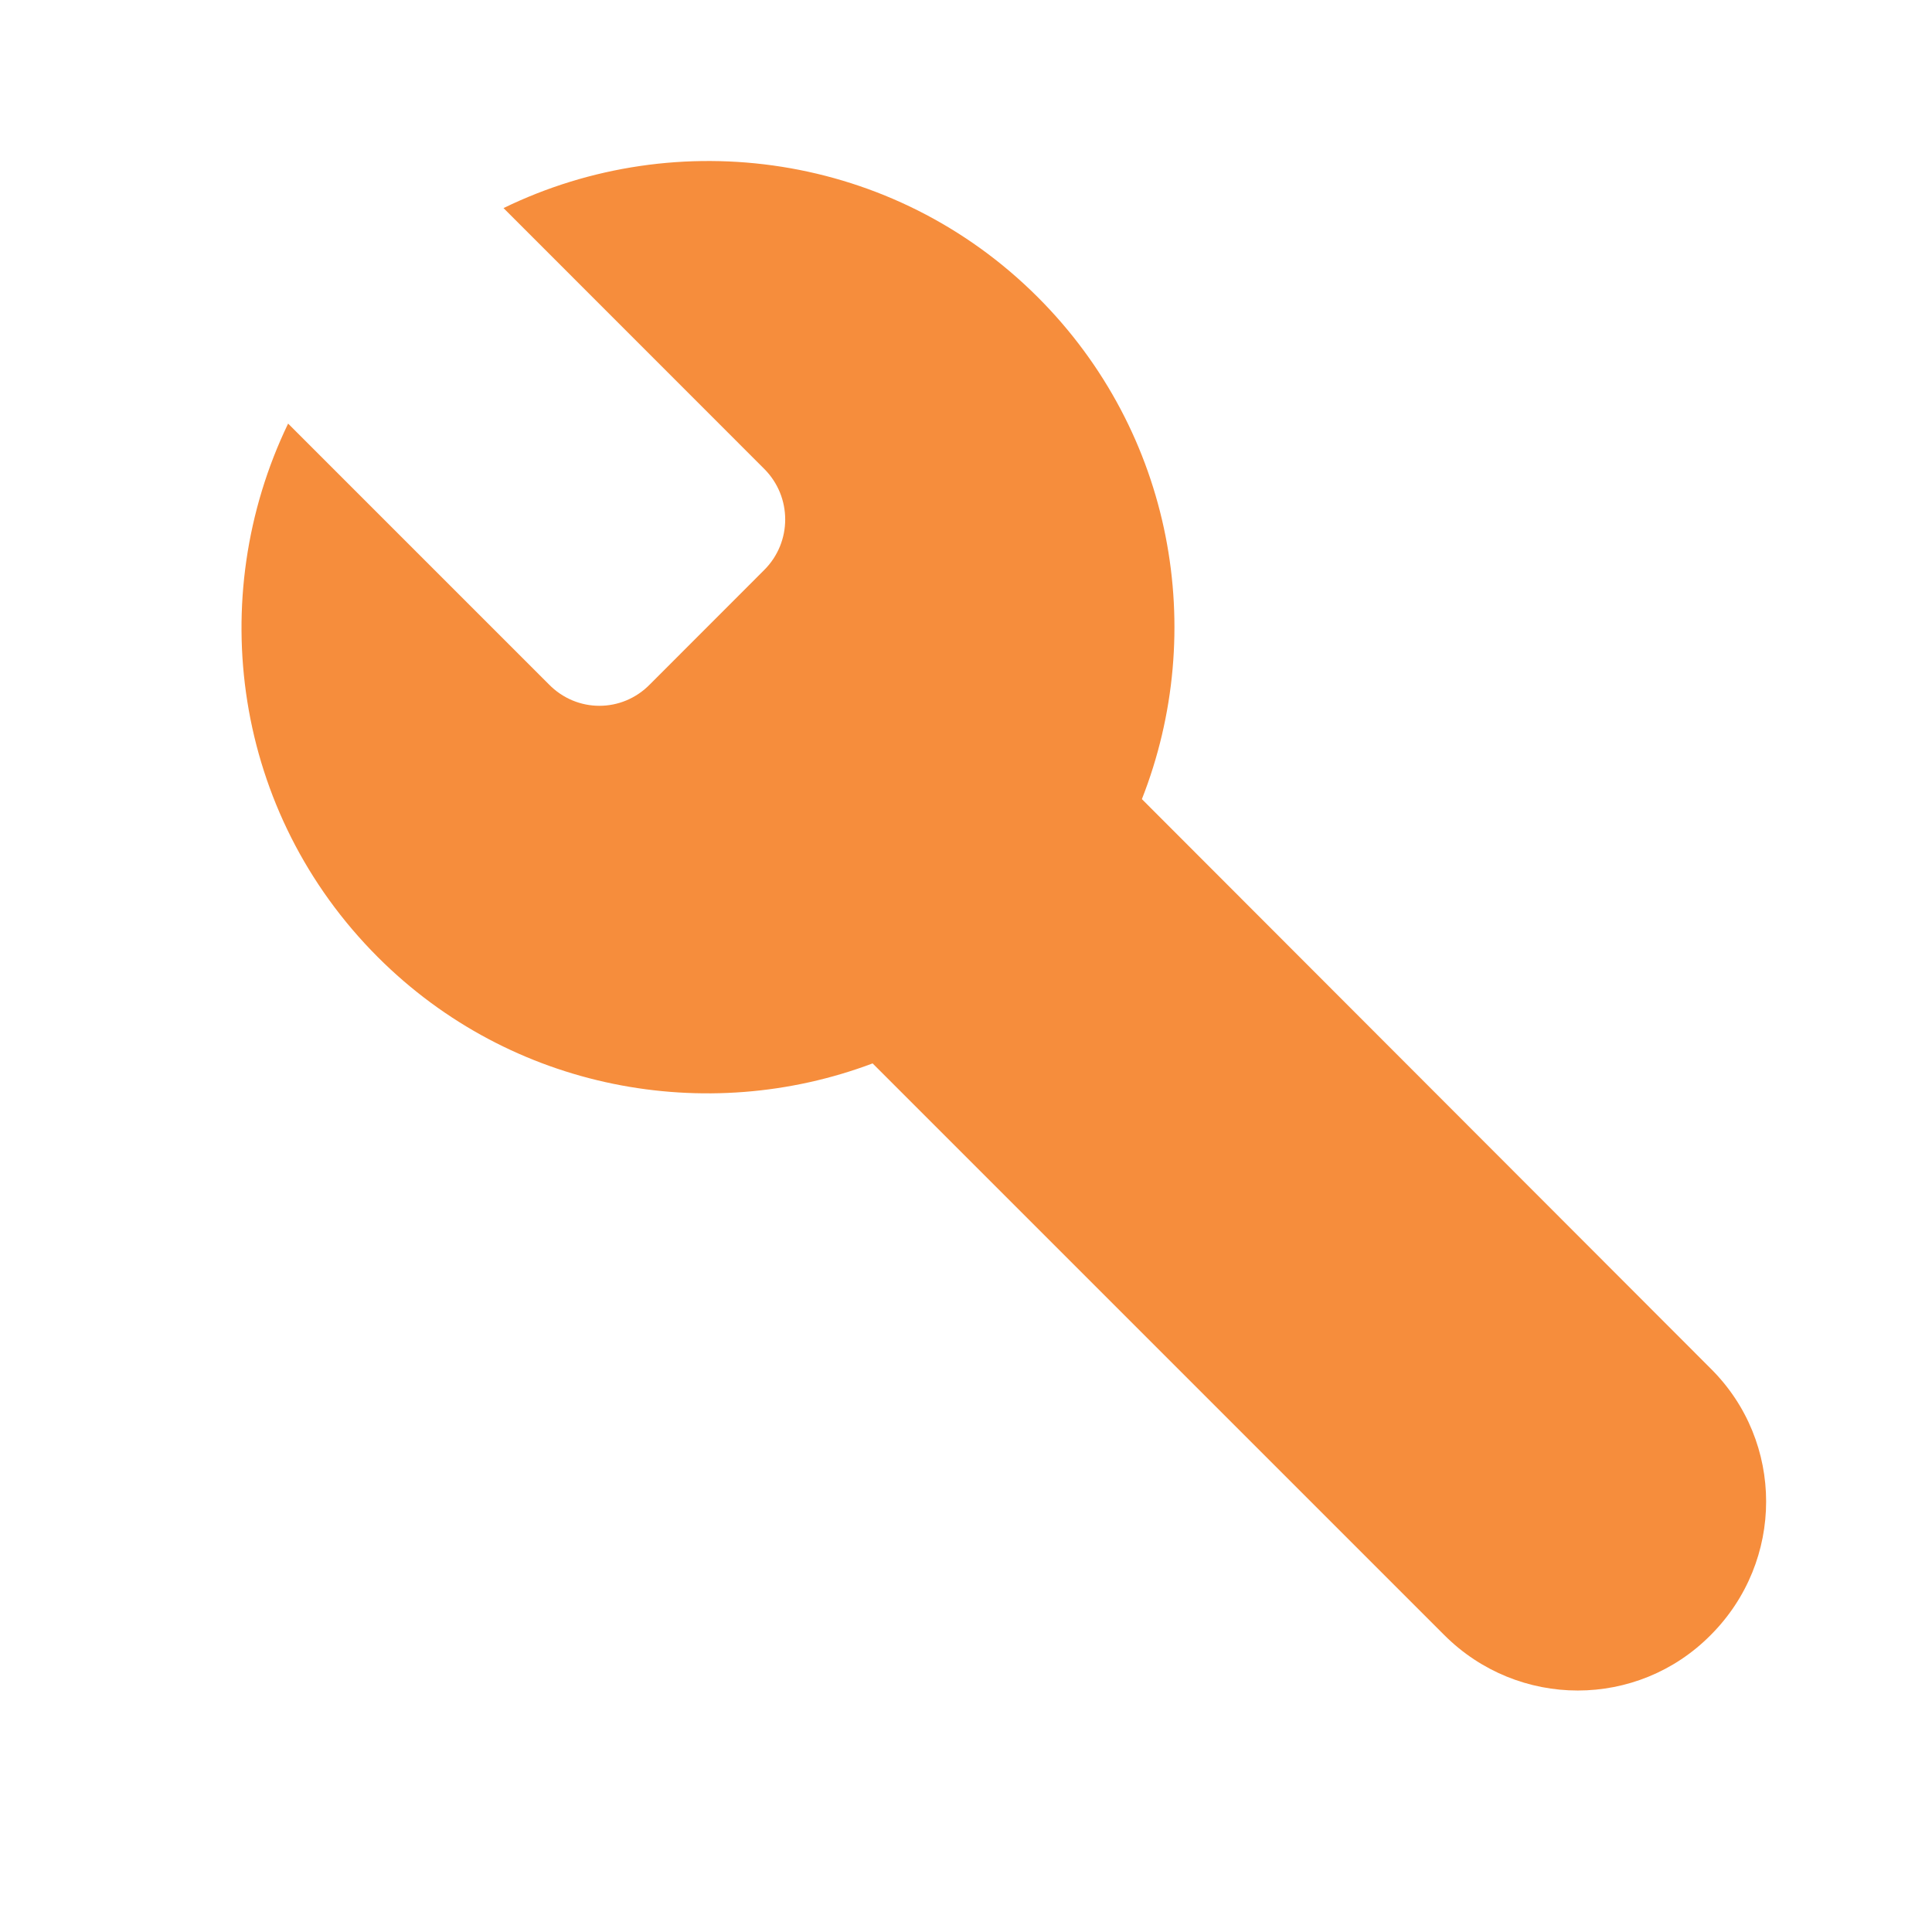 <svg width="24" height="24" viewBox="0 0 24 24" fill="none" xmlns="http://www.w3.org/2000/svg">
  <path d="M12.892 3.692C11.099 1.899 8.414 1.533 6.255 2.585L9.493 5.824C9.841 6.172 9.841 6.734 9.493 7.081L8.075 8.5C7.727 8.857 7.165 8.857 6.817 8.5L3.579 5.262C2.535 7.429 2.901 10.097 4.694 11.89C6.353 13.549 8.78 13.986 10.84 13.21L17.941 20.311C18.86 21.23 20.341 21.23 21.251 20.311C22.169 19.392 22.169 17.911 21.251 17.001L14.185 9.927C15.006 7.84 14.578 5.378 12.892 3.692Z" fill="#F68D3C"/>
</svg>
